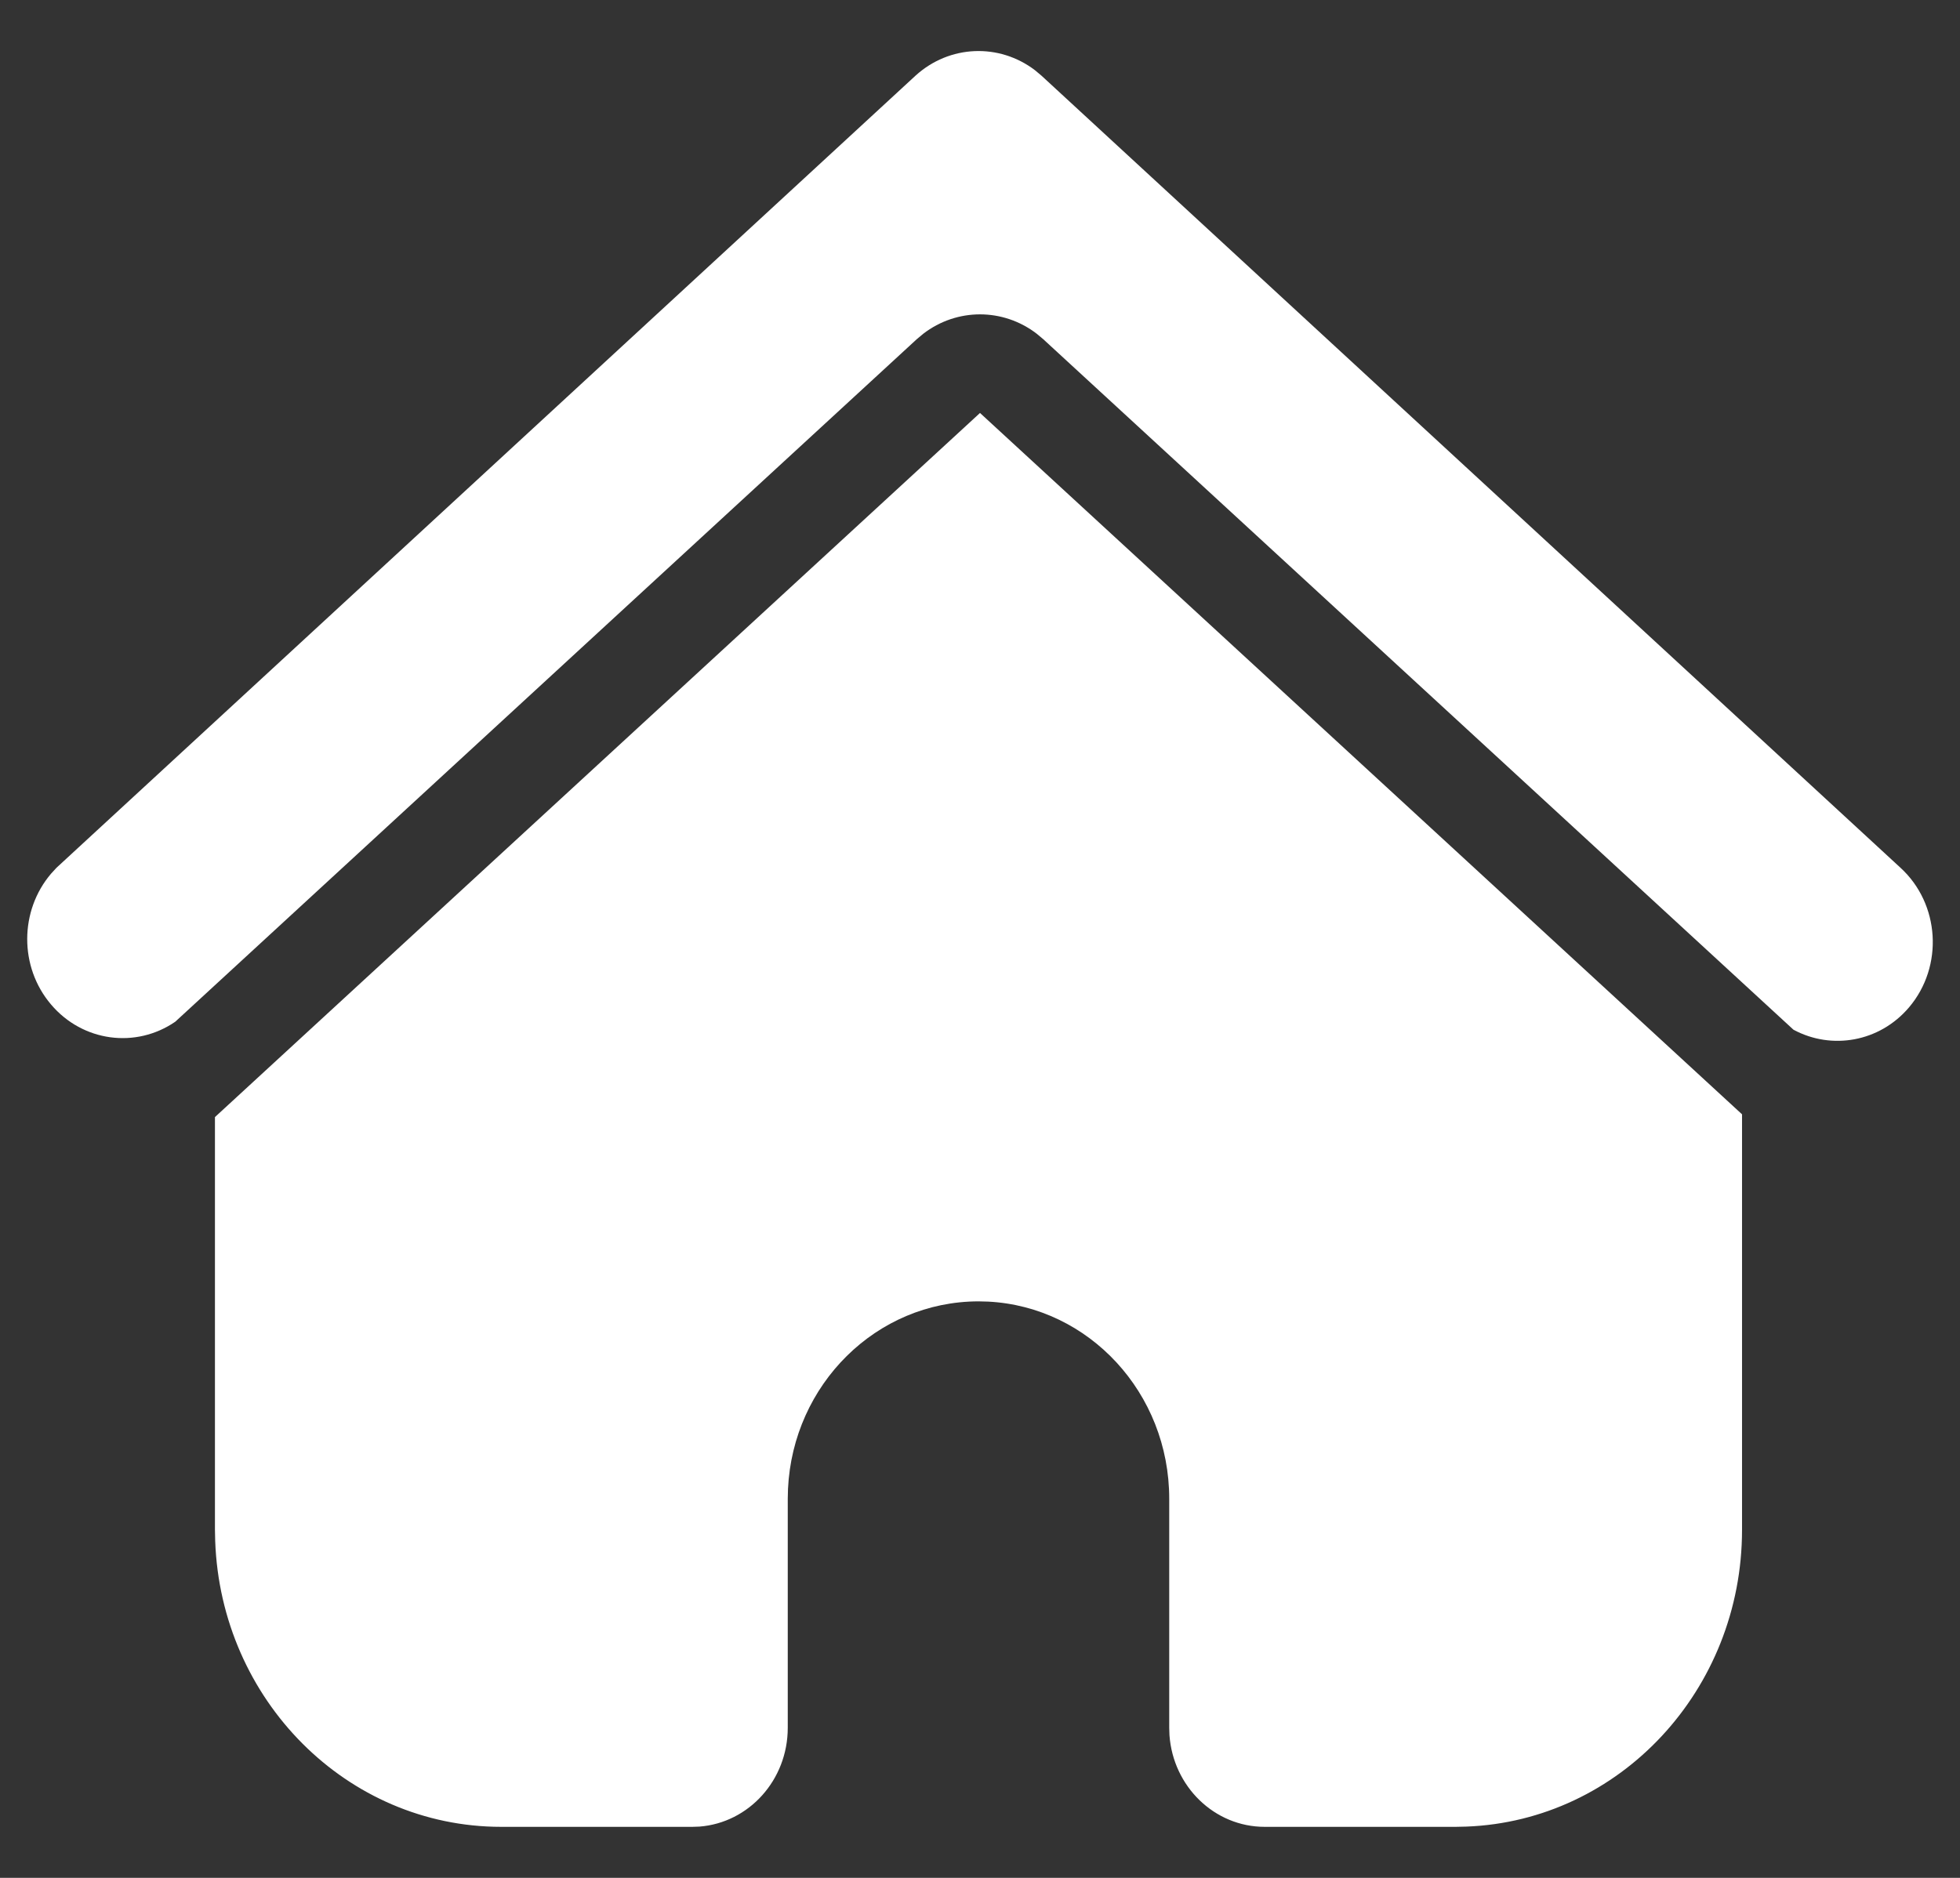 <svg width="24" height="23" viewBox="0 0 24 23" fill="none" xmlns="http://www.w3.org/2000/svg">
<rect x="0" y="0" width="24" height="23" fill="#333333" stroke="none"/>
<path fill-rule="evenodd" clip-rule="evenodd" d="M12 5.058L21.331 13.648L21.331 18.737C21.331 20.701 19.832 22.301 17.956 22.372L17.825 22.375H15.486C14.87 22.375 14.365 21.88 14.32 21.253L14.317 21.162V18.356C14.317 17.062 13.335 16.005 12.1 15.942L11.984 15.939C10.73 15.939 9.71 16.957 9.649 18.235L9.646 18.356V21.162C9.646 21.802 9.17 22.325 8.565 22.372L8.478 22.375H6.138C4.246 22.375 2.704 20.82 2.635 18.873L2.632 18.737V13.682L12 5.058ZM11.21 0.927C11.626 0.548 12.235 0.526 12.673 0.86L12.753 0.927L23.271 10.628C23.754 11.07 23.802 11.835 23.376 12.338C23.014 12.764 22.427 12.863 21.961 12.612L12.775 4.155L12.695 4.088C12.283 3.771 11.717 3.771 11.305 4.088L11.225 4.155L2.146 12.514C1.664 12.845 1.013 12.761 0.625 12.303C0.233 11.842 0.239 11.154 0.625 10.701L0.692 10.628L11.21 0.927Z" fill="white"/>
</svg>

